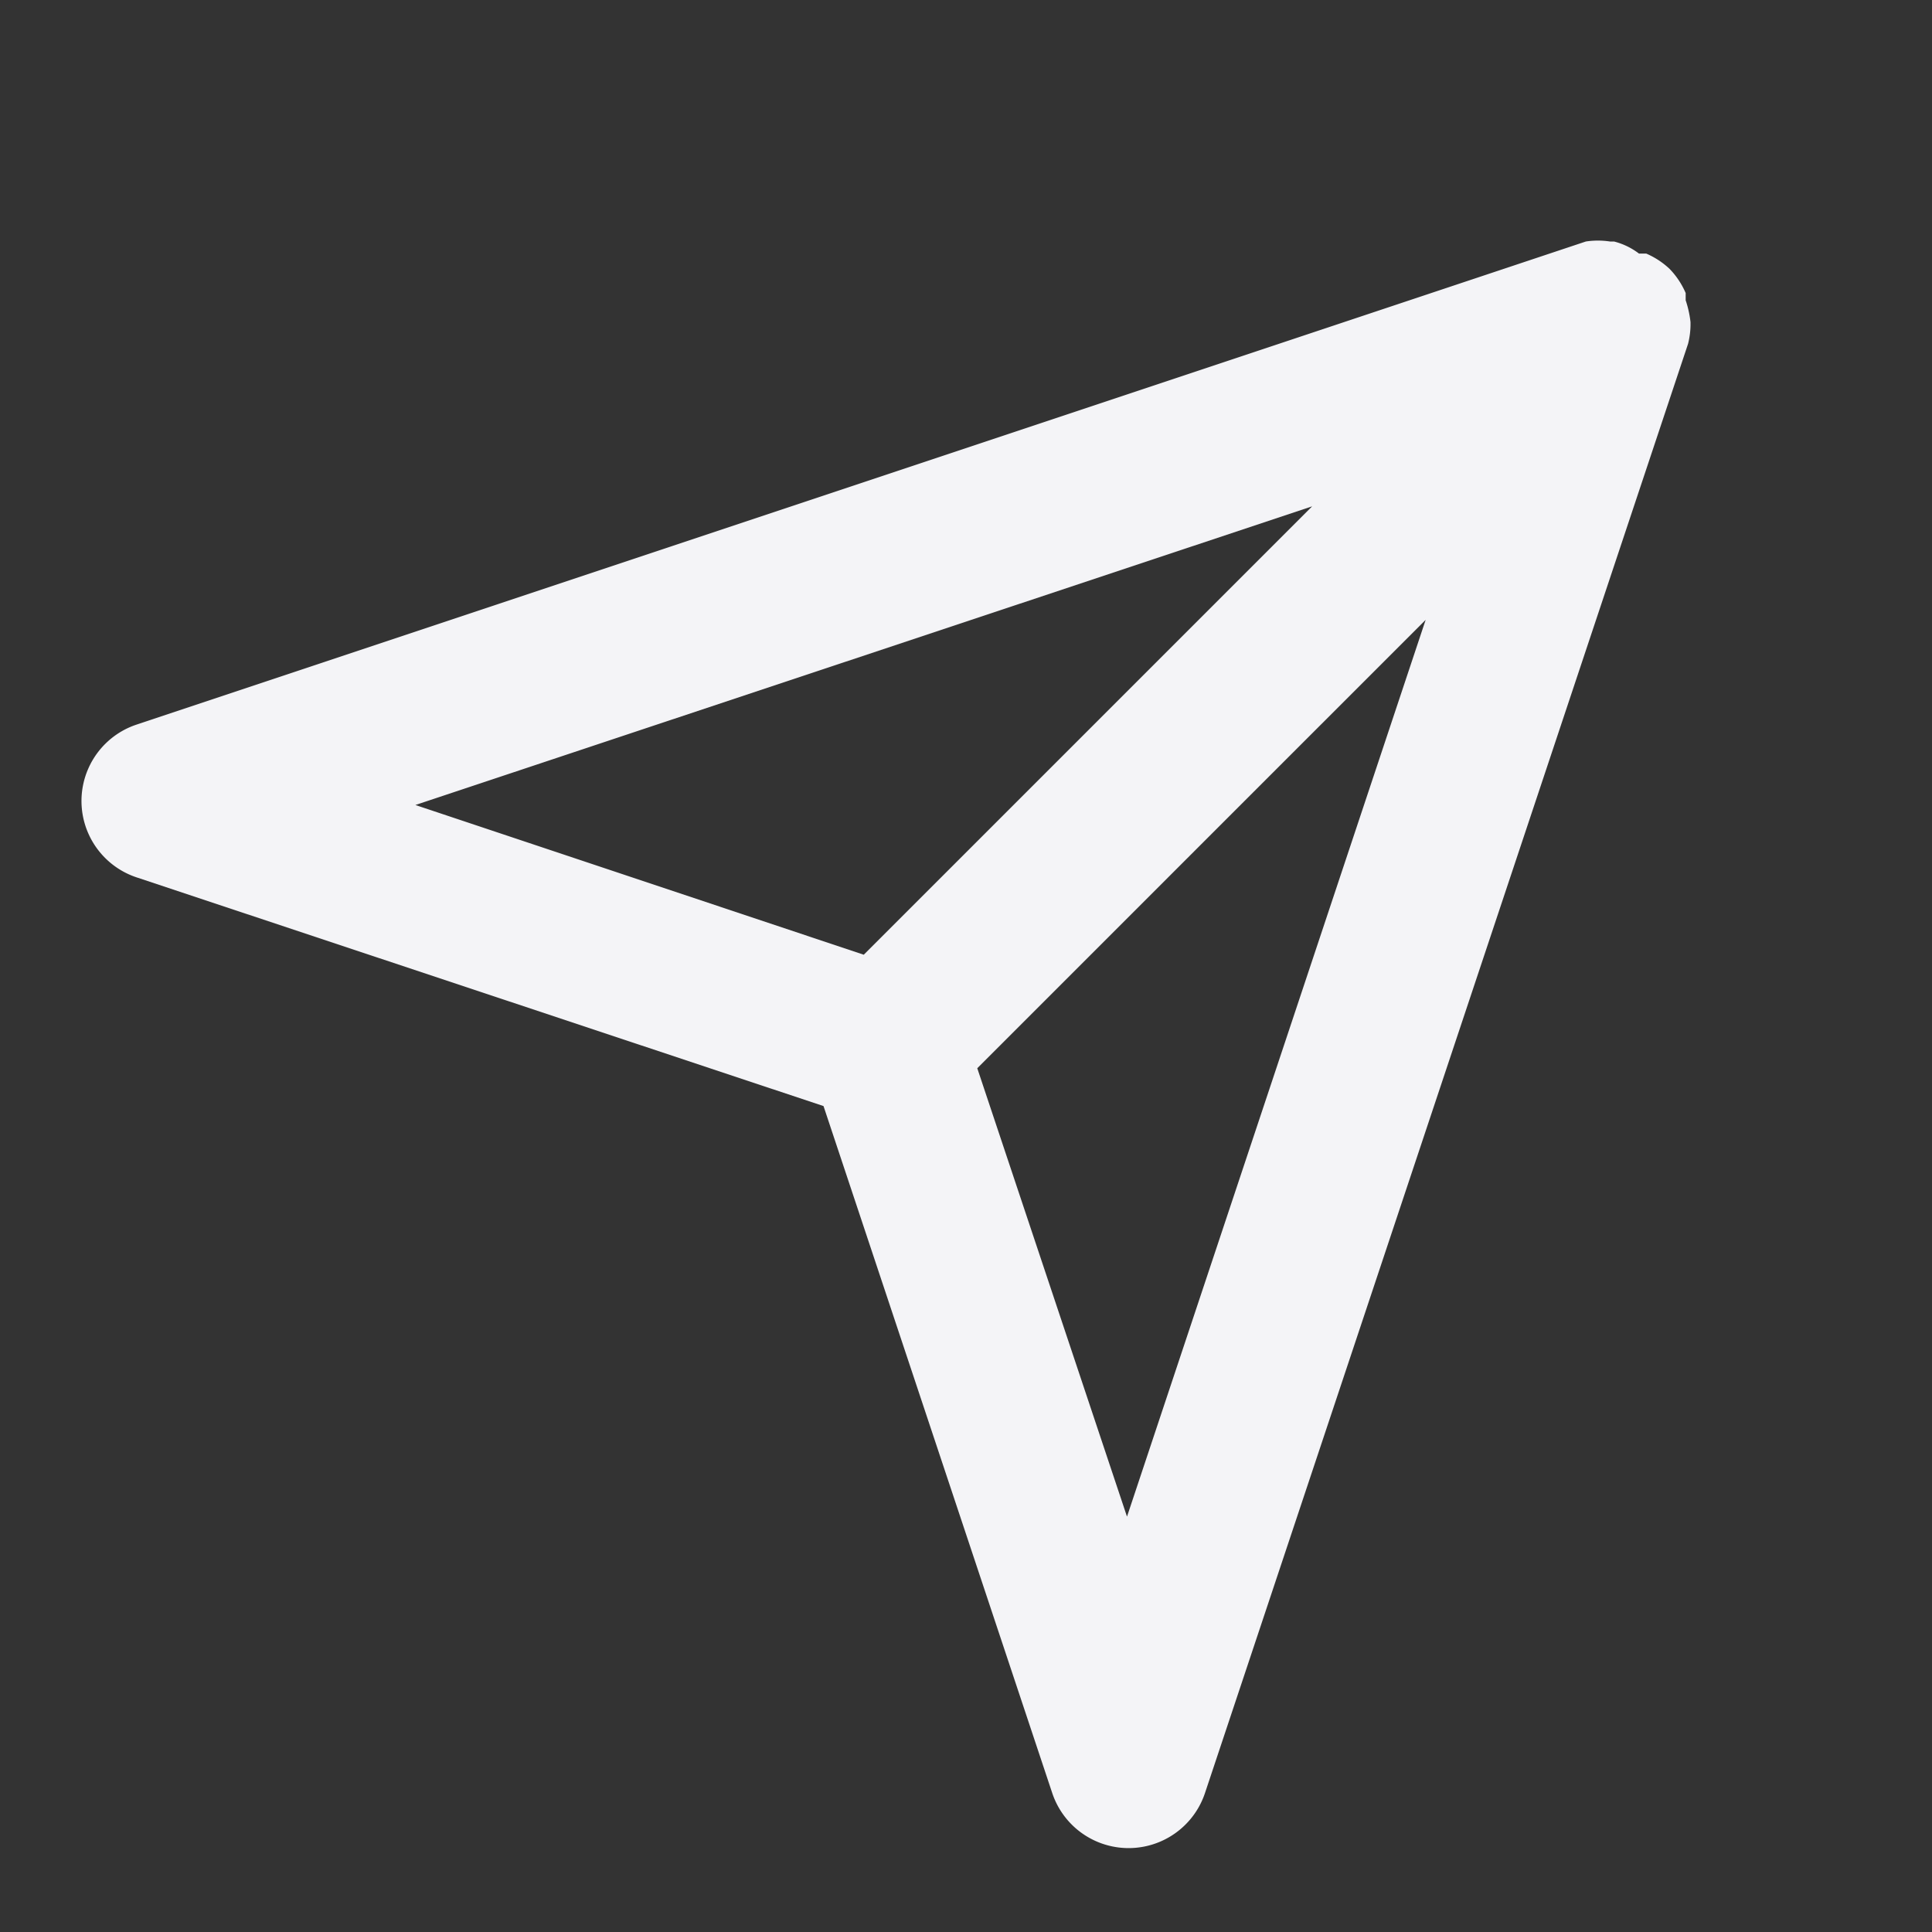 <svg xmlns="http://www.w3.org/2000/svg" viewBox="0 0 24 24"><rect x="0" y="0" width="24" height="24" fill="#333333" stroke="none"/><defs><style>.cls-1{fill:#17191e;opacity:0;}.cls-2{fill:#f4f4f7;}</style></defs><title>paper-plane</title><g id="Layer_2" data-name="Layer 2"><g id="paper-plane"><g id="paper-plane-2" data-name="paper-plane"><rect class="cls-1" width="24" height="24"/><path class="cls-2" d="M21,4a1.31,1.31,0,0,0-.06-.27l0-.09a1,1,0,0,0-.2-.3,1,1,0,0,0-.29-.19l-.09,0A.86.86,0,0,0,20.05,3H20a1,1,0,0,0-.3,0l-18,6a1,1,0,0,0,0,1.9l8.53,2.84,2.84,8.53a1,1,0,0,0,1.9,0l6-18A1,1,0,0,0,21,4ZM16.3,6.29l-5.57,5.57L5.16,10ZM14,18.84l-1.86-5.57L17.71,7.7Z"/></g></g></g></svg>
